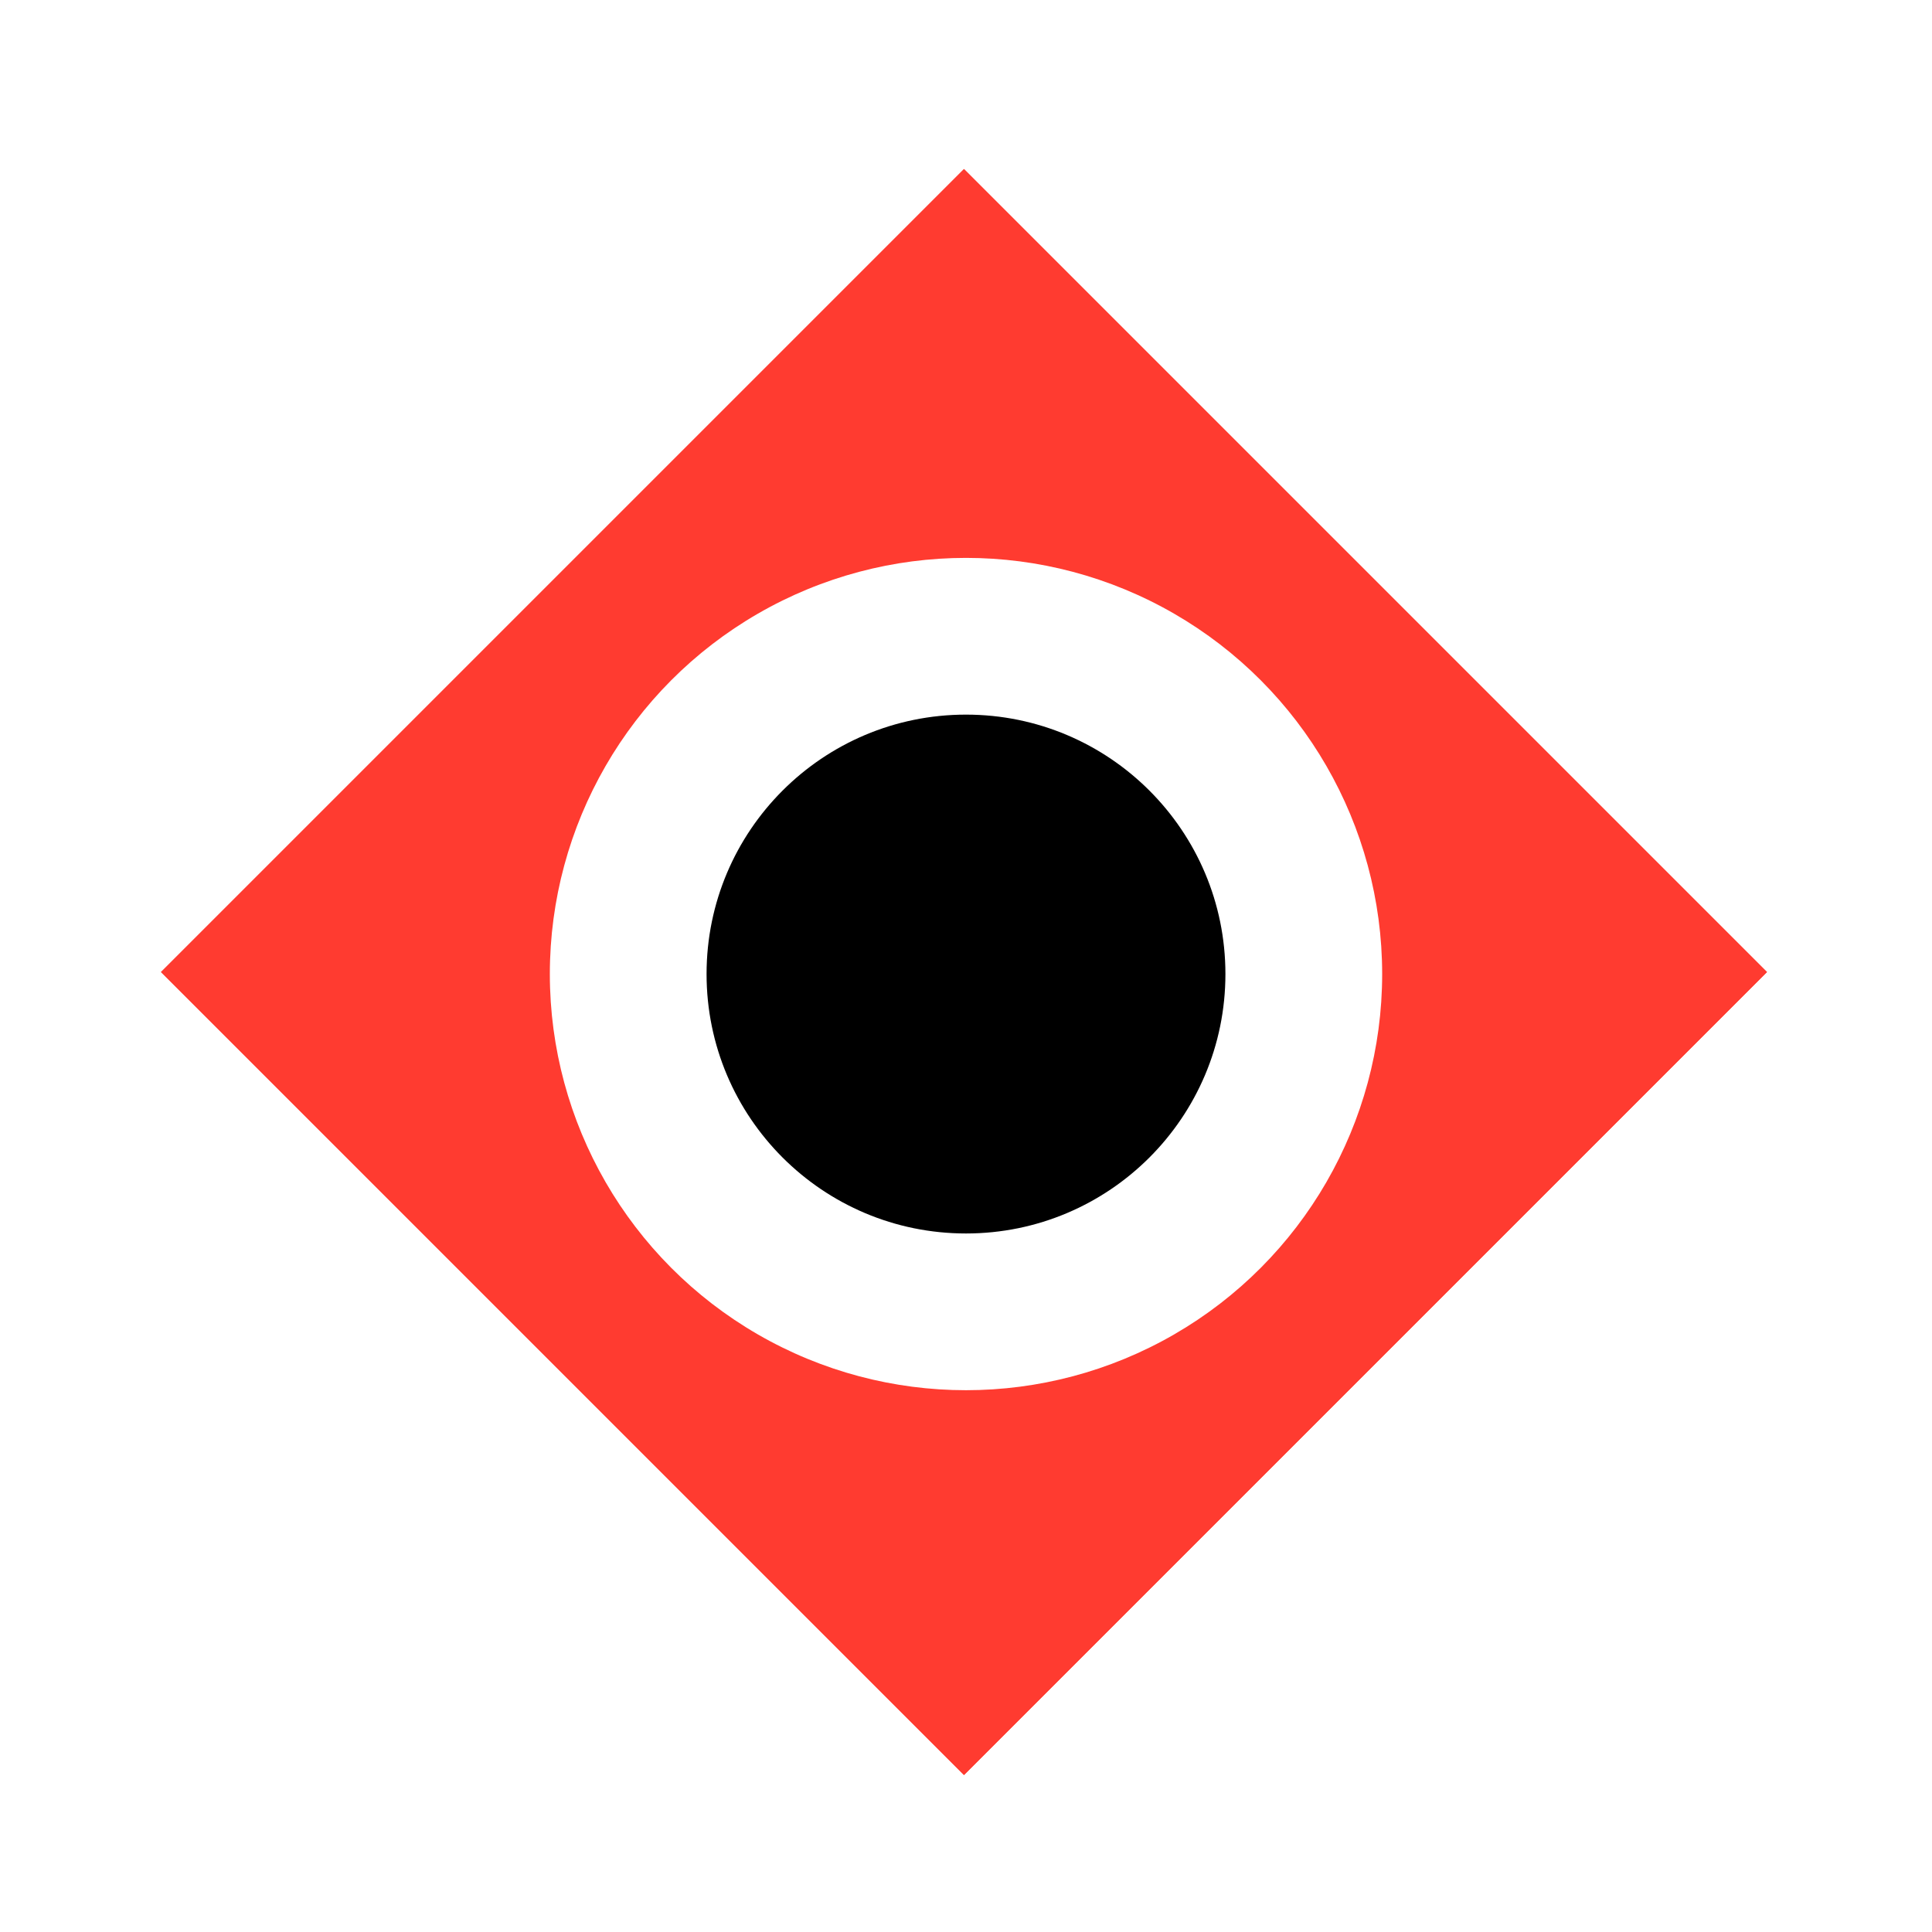 <svg width="240" height="240" fill="none" xmlns="http://www.w3.org/2000/svg"><g filter="url(#filter0_f)"><path d="M20 120.75L119.75 21l99.75 99.75-99.75 99.75L20 120.75z" fill="#FF3B30"/></g><path d="M20 120.75L119.75 21l99.75 99.75-99.75 99.75L20 120.75z" fill="#FF3B30"/><circle cx="120.125" cy="121.375" r="48" fill="#000"/><circle cx="120.125" cy="121.375" r="17" fill="#FFF5D3"/><path d="M26 121l94-94 94 94-94 94-94-94z" fill="#FF3B30"/><circle cx="120" cy="121" r="51.697" fill="#fff"/><circle cx="119.999" cy="121" r="32.227" fill="#000"/><defs><filter id="filter0_f" x="5" y="6" width="229.5" height="229.5" filterUnits="userSpaceOnUse" color-interpolation-filters="sRGB"><feFlood flood-opacity="0" result="BackgroundImageFix"/><feBlend in="SourceGraphic" in2="BackgroundImageFix" result="shape"/><feGaussianBlur stdDeviation="7.5" result="effect1_foregroundBlur"/></filter></defs></svg>